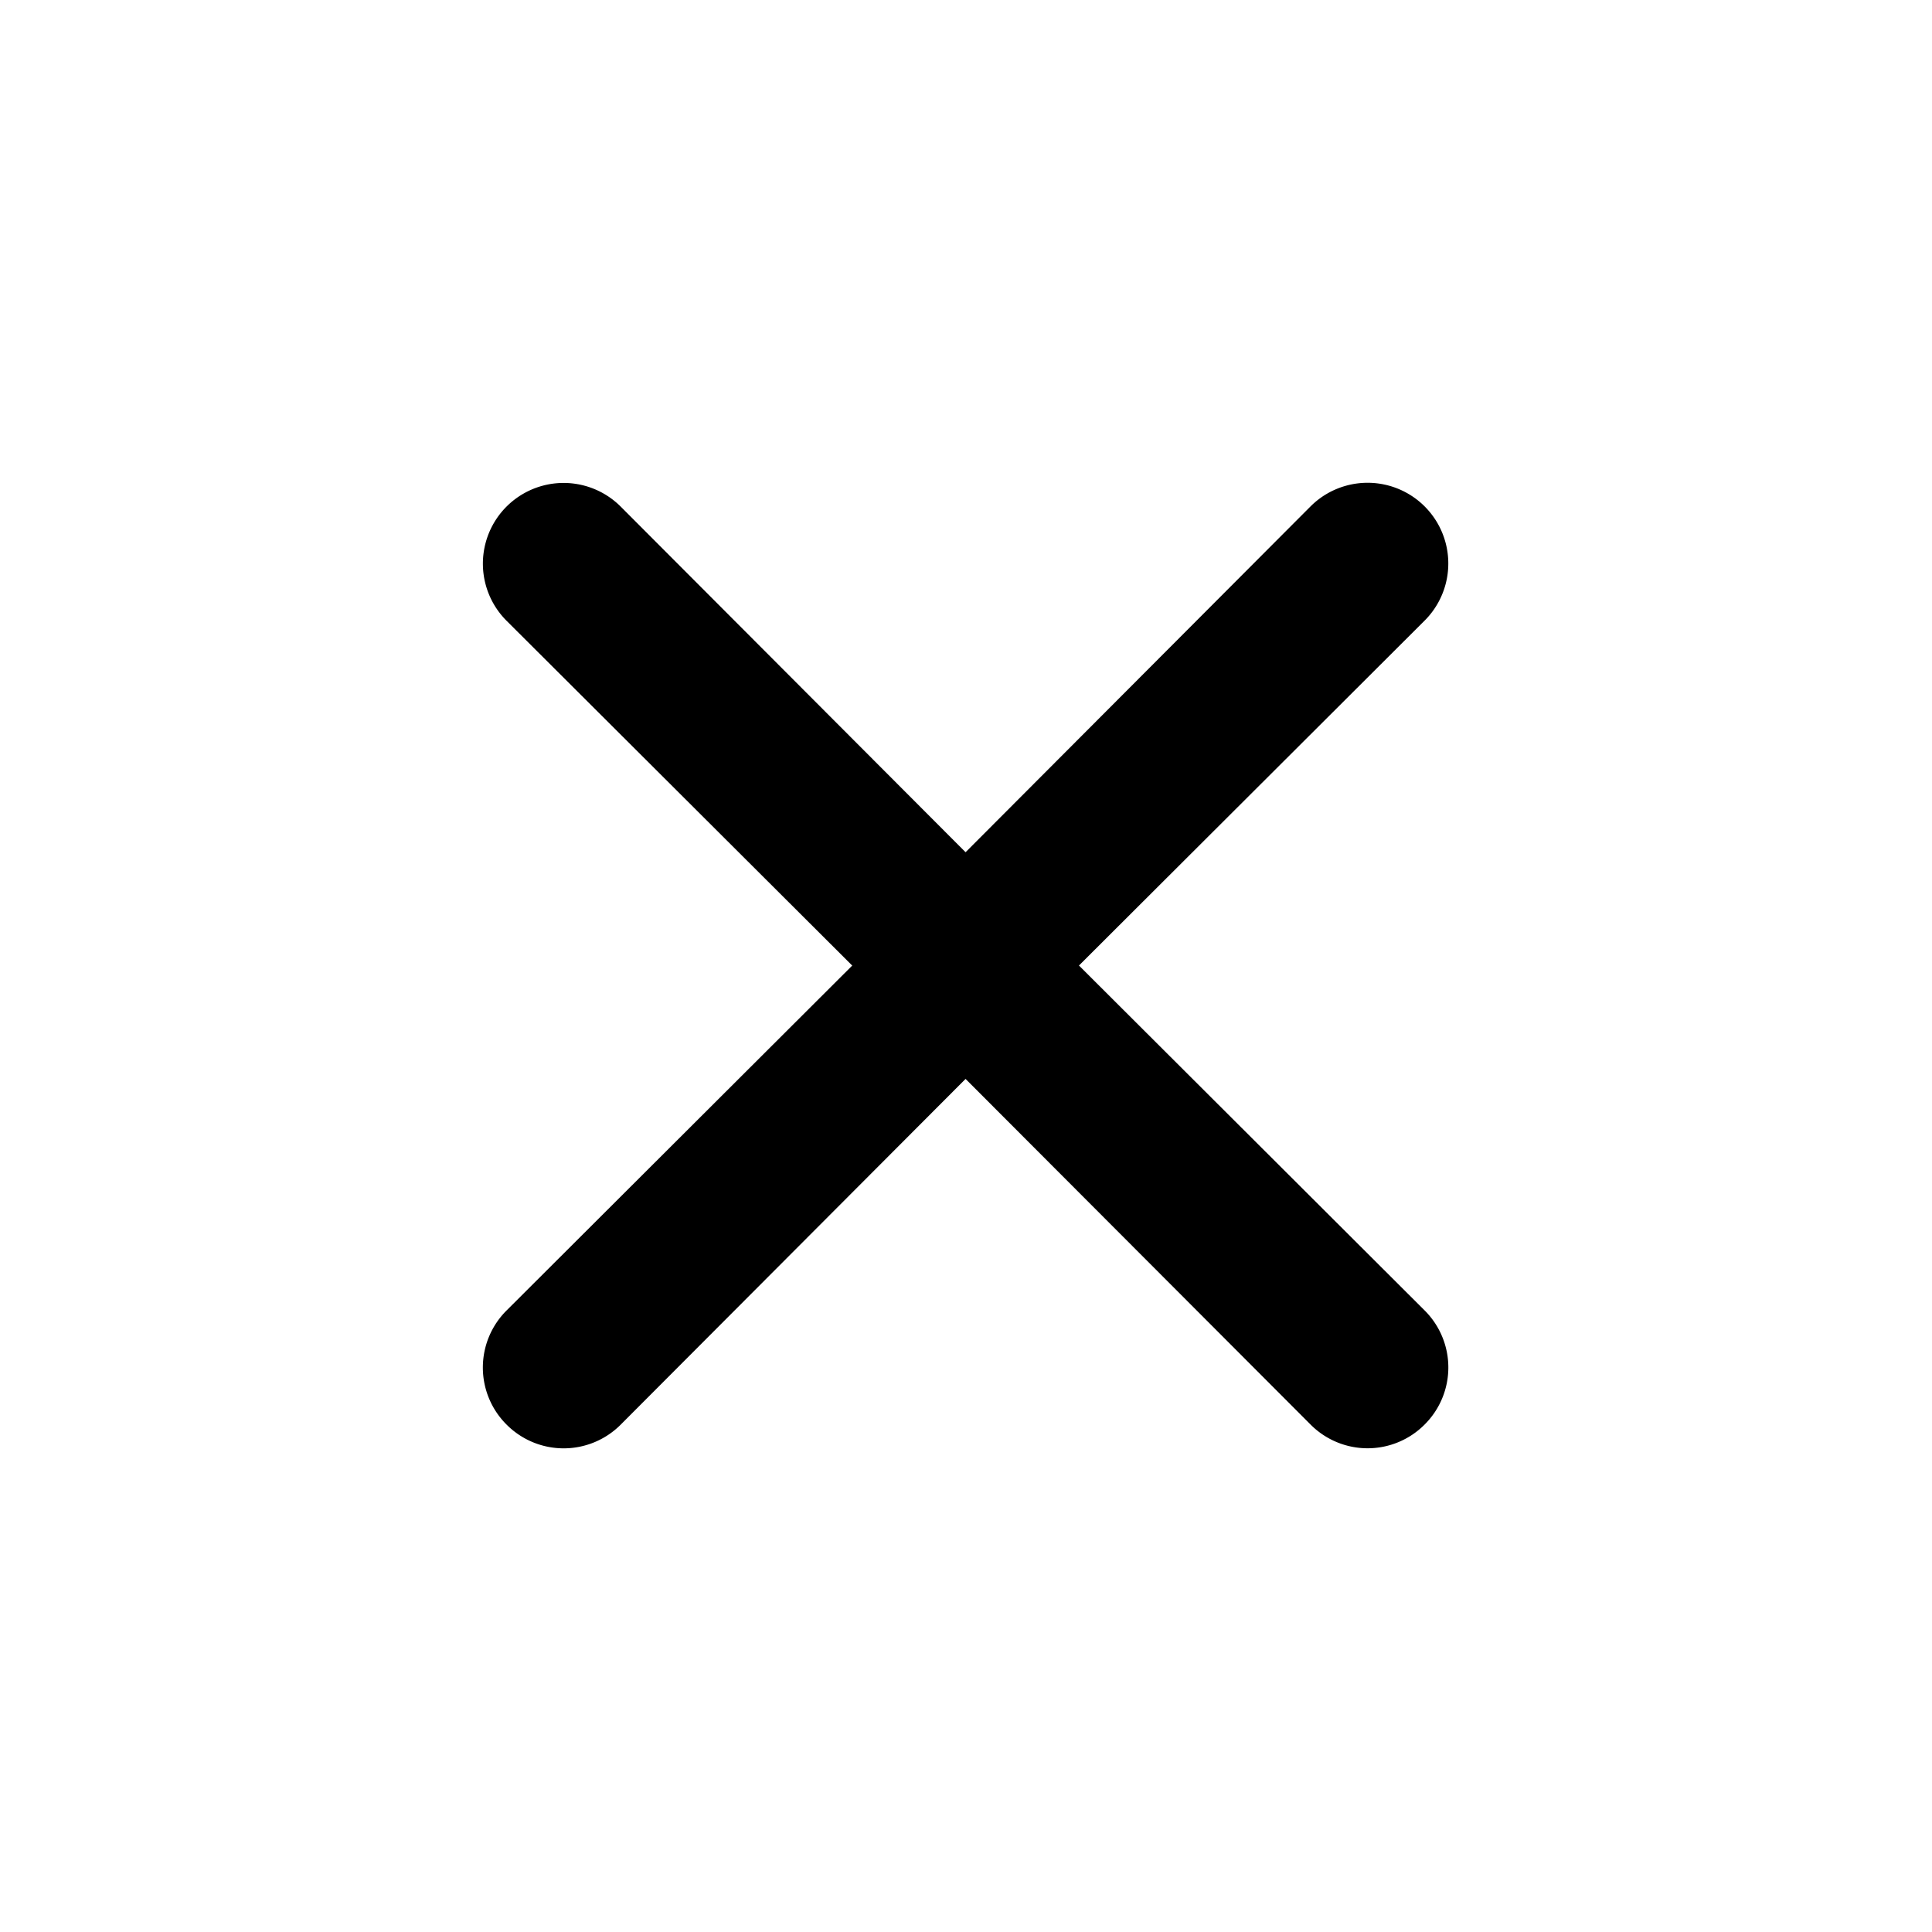 <svg class="icon--SJP_d" width="16" height="16" fill="none" viewBox="0 0 18 18" style="min-width: 16px; min-height: 16px;"><g><path data-follow-fill="currentColor" d="m10.052 8.996 3.221-3.214a.752.752 0 0 0-1.063-1.064L8.996 7.94 5.783 4.72a.752.752 0 1 0-1.064 1.063L7.94 8.996l-3.22 3.213a.75.75 0 0 0 0 1.064.75.75 0 0 0 1.063 0l3.213-3.221 3.214 3.22a.749.749 0 0 0 1.063 0 .75.75 0 0 0 0-1.063l-3.22-3.213Z" fill="currentColor"></path></g></svg>